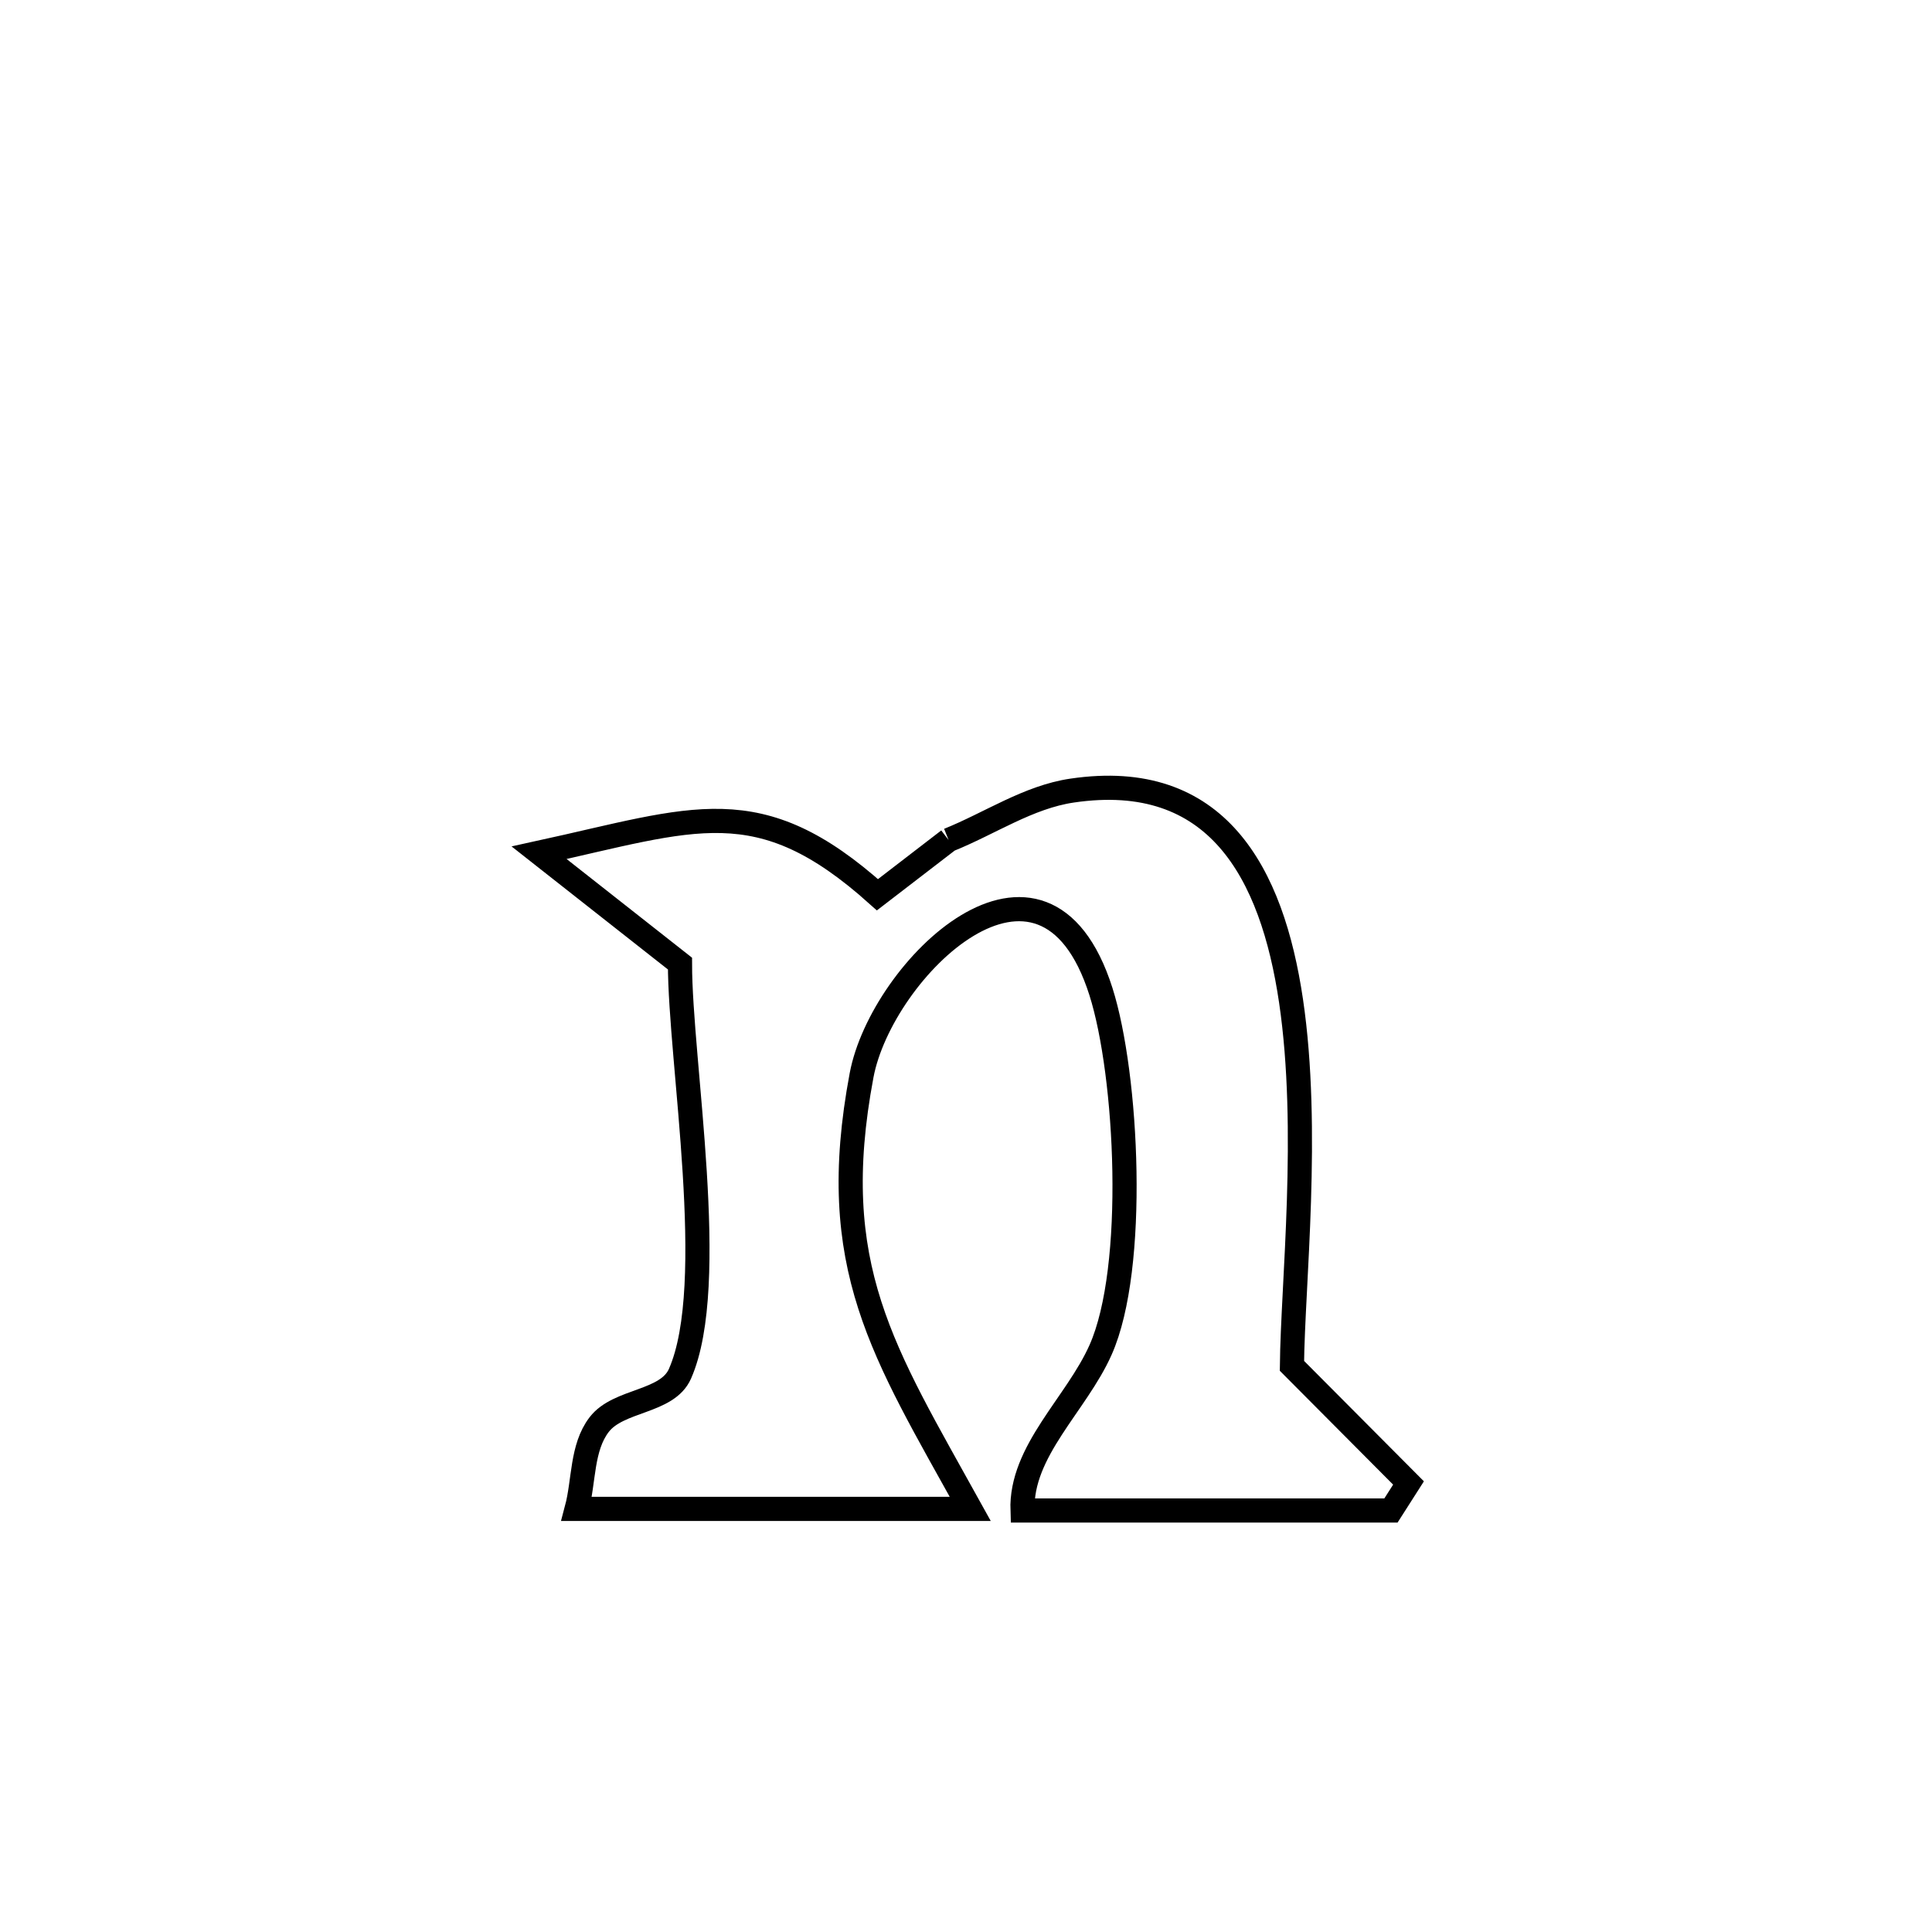 <svg xmlns="http://www.w3.org/2000/svg" viewBox="0.0 0.0 24.0 24.0" height="200px" width="200px"><path fill="none" stroke="black" stroke-width=".3" stroke-opacity="1.0"  filling="0" d="M11.784 10.435 L11.784 10.435 C12.295 10.23 12.773 9.901 13.318 9.821 C15.114 9.556 15.802 10.836 16.038 12.436 C16.274 14.035 16.059 15.954 16.049 16.967 L16.049 16.967 C16.532 17.452 17.014 17.937 17.497 18.422 L17.497 18.422 C17.424 18.536 17.352 18.65 17.279 18.764 L17.279 18.764 C15.753 18.764 14.228 18.764 12.702 18.764 L12.702 18.764 C12.676 18.025 13.372 17.444 13.672 16.768 C14.126 15.748 14.006 13.356 13.676 12.317 C12.961 10.069 10.952 12.036 10.703 13.357 C10.255 15.739 10.972 16.791 12.053 18.744 L12.053 18.744 C10.423 18.744 8.793 18.744 7.164 18.744 L7.164 18.744 C7.257 18.395 7.223 17.984 7.443 17.697 C7.683 17.383 8.288 17.427 8.447 17.065 C8.935 15.957 8.447 13.191 8.447 11.97 L8.447 11.97 C7.864 11.511 7.28 11.052 6.697 10.593 L6.697 10.593 C8.633 10.17 9.423 9.791 10.9 11.115 L10.9 11.115 C11.195 10.889 11.489 10.662 11.784 10.435 L11.784 10.435"></path></svg>